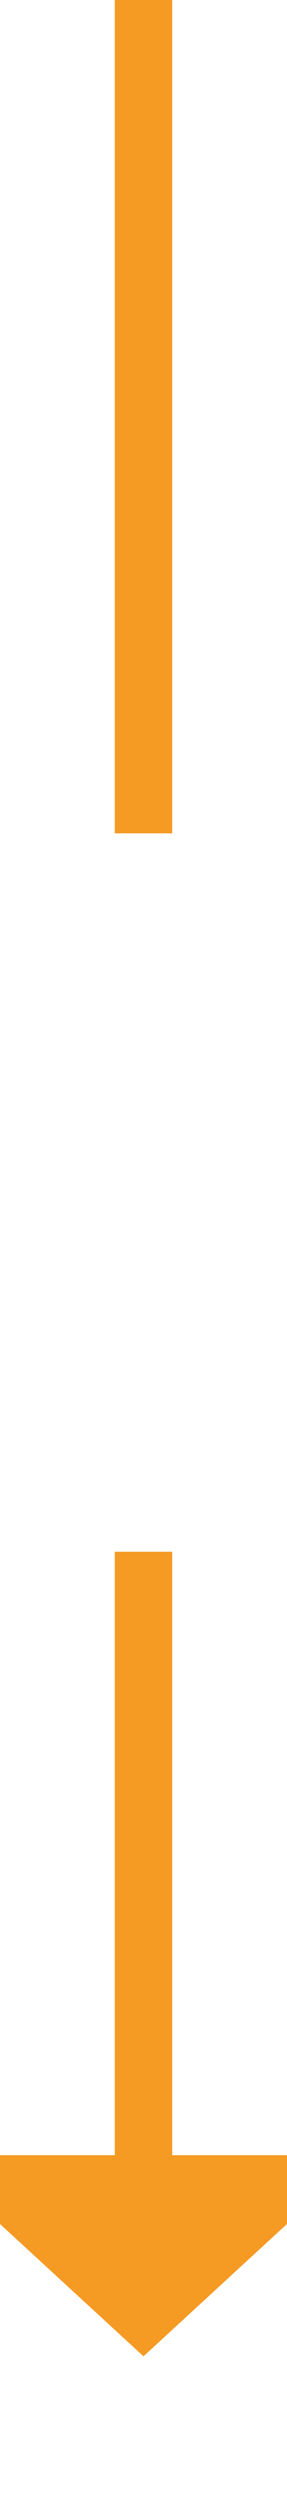 ﻿<?xml version="1.0" encoding="utf-8"?>
<svg version="1.1" xmlns:xlink="http://www.w3.org/1999/xlink" width="10px" height="87px" preserveAspectRatio="xMidYMin meet" viewBox="629 770  8 87" xmlns="http://www.w3.org/2000/svg">
  <defs>
    <mask fill="white" id="clip234">
      <path d="M 616.5 799  L 649.5 799  L 649.5 824  L 616.5 824  Z M 616.5 770  L 649.5 770  L 649.5 862  L 616.5 862  Z " fill-rule="evenodd" />
    </mask>
  </defs>
  <path d="M 633 799  L 633 770  M 633 824  L 633 846  " stroke-width="2" stroke="#f59a23" fill="none" />
  <path d="M 625.4 845  L 633 852  L 640.6 845  L 625.4 845  Z " fill-rule="nonzero" fill="#f59a23" stroke="none" mask="url(#clip234)" />
</svg>